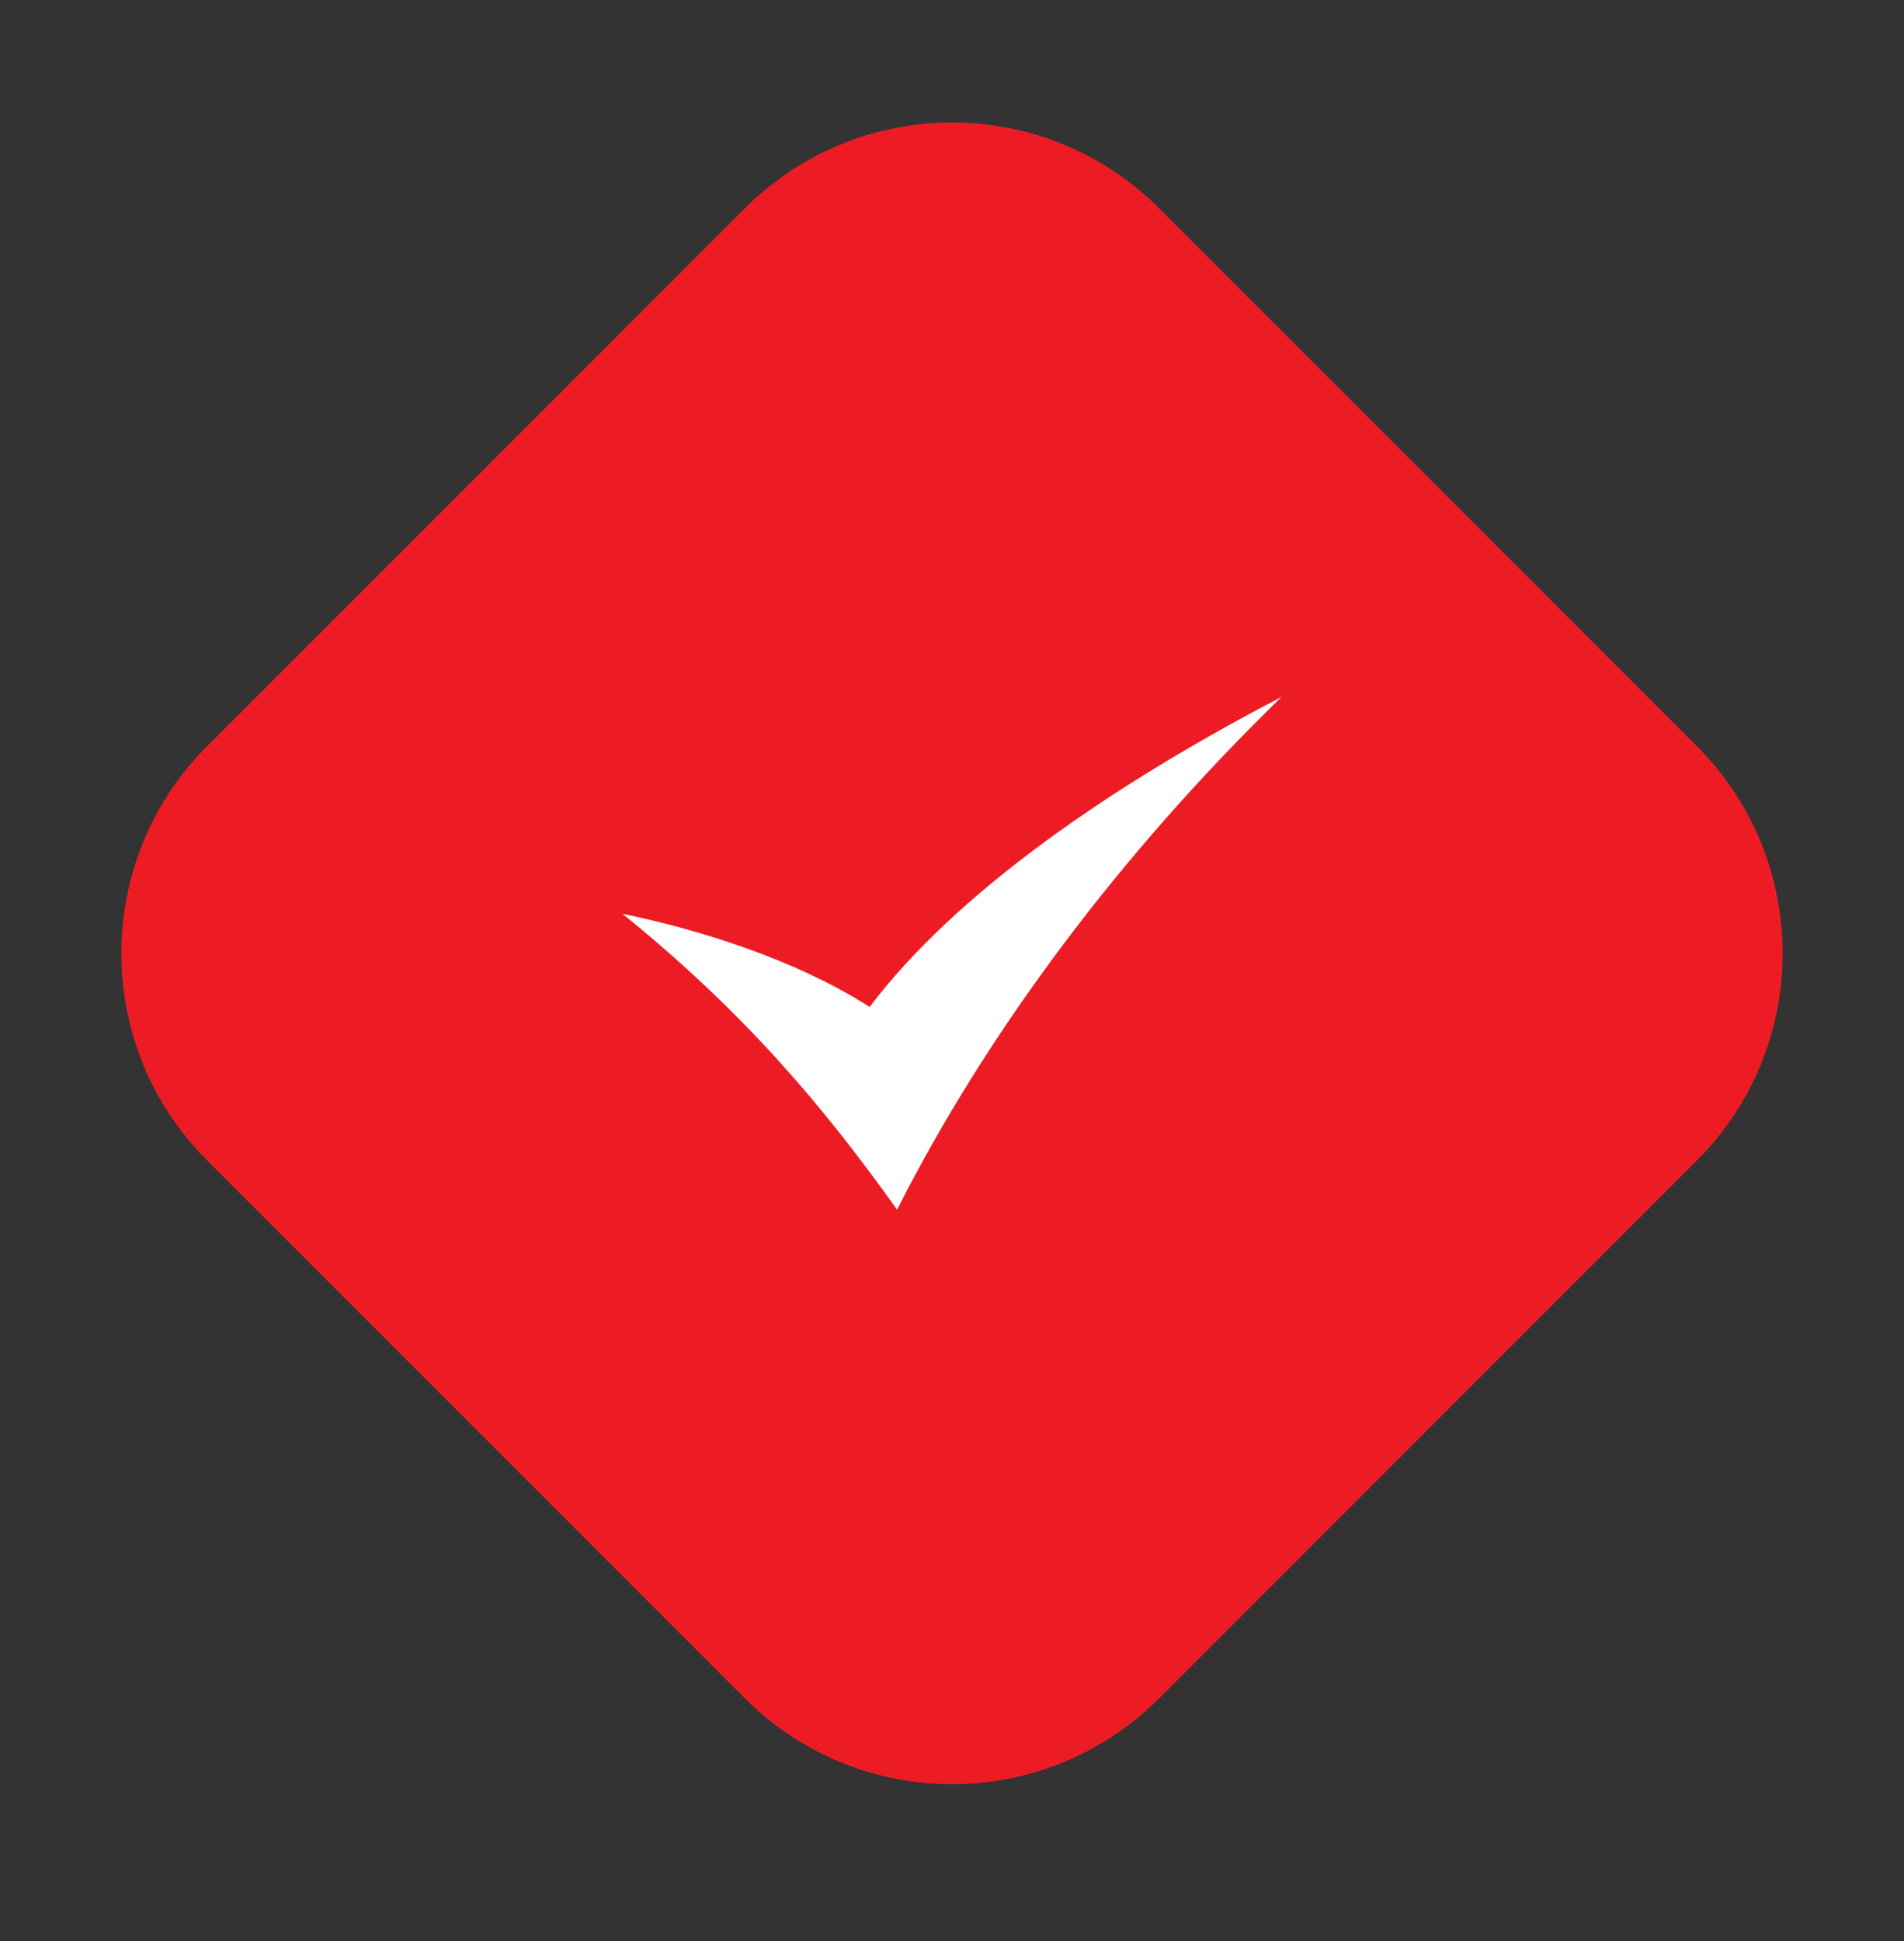 <svg width="52" height="53" viewBox="0 0 52 53" fill="none" xmlns="http://www.w3.org/2000/svg">
<rect x="0" y="0" width="52" height="53" fill="#333333" stroke="none"/>
<path d="M20.343 5.687C23.467 2.563 28.533 2.563 31.657 5.687L46.343 20.373C49.467 23.498 49.467 28.563 46.343 31.687L31.657 46.373C28.533 49.498 23.467 49.498 20.343 46.373L5.657 31.687C2.533 28.563 2.533 23.498 5.657 20.373L20.343 5.687Z" fill="#ED1C24"/>
<path fill-rule="evenodd" clip-rule="evenodd" d="M17 24.951C19.071 25.376 21.734 26.2 23.75 27.495C26.118 24.365 30.371 21.436 35 19.03C30.604 23.304 26.967 28.154 24.5 33.03C22.512 30.243 20.34 27.649 17 24.951Z" fill="white"/>
</svg>

